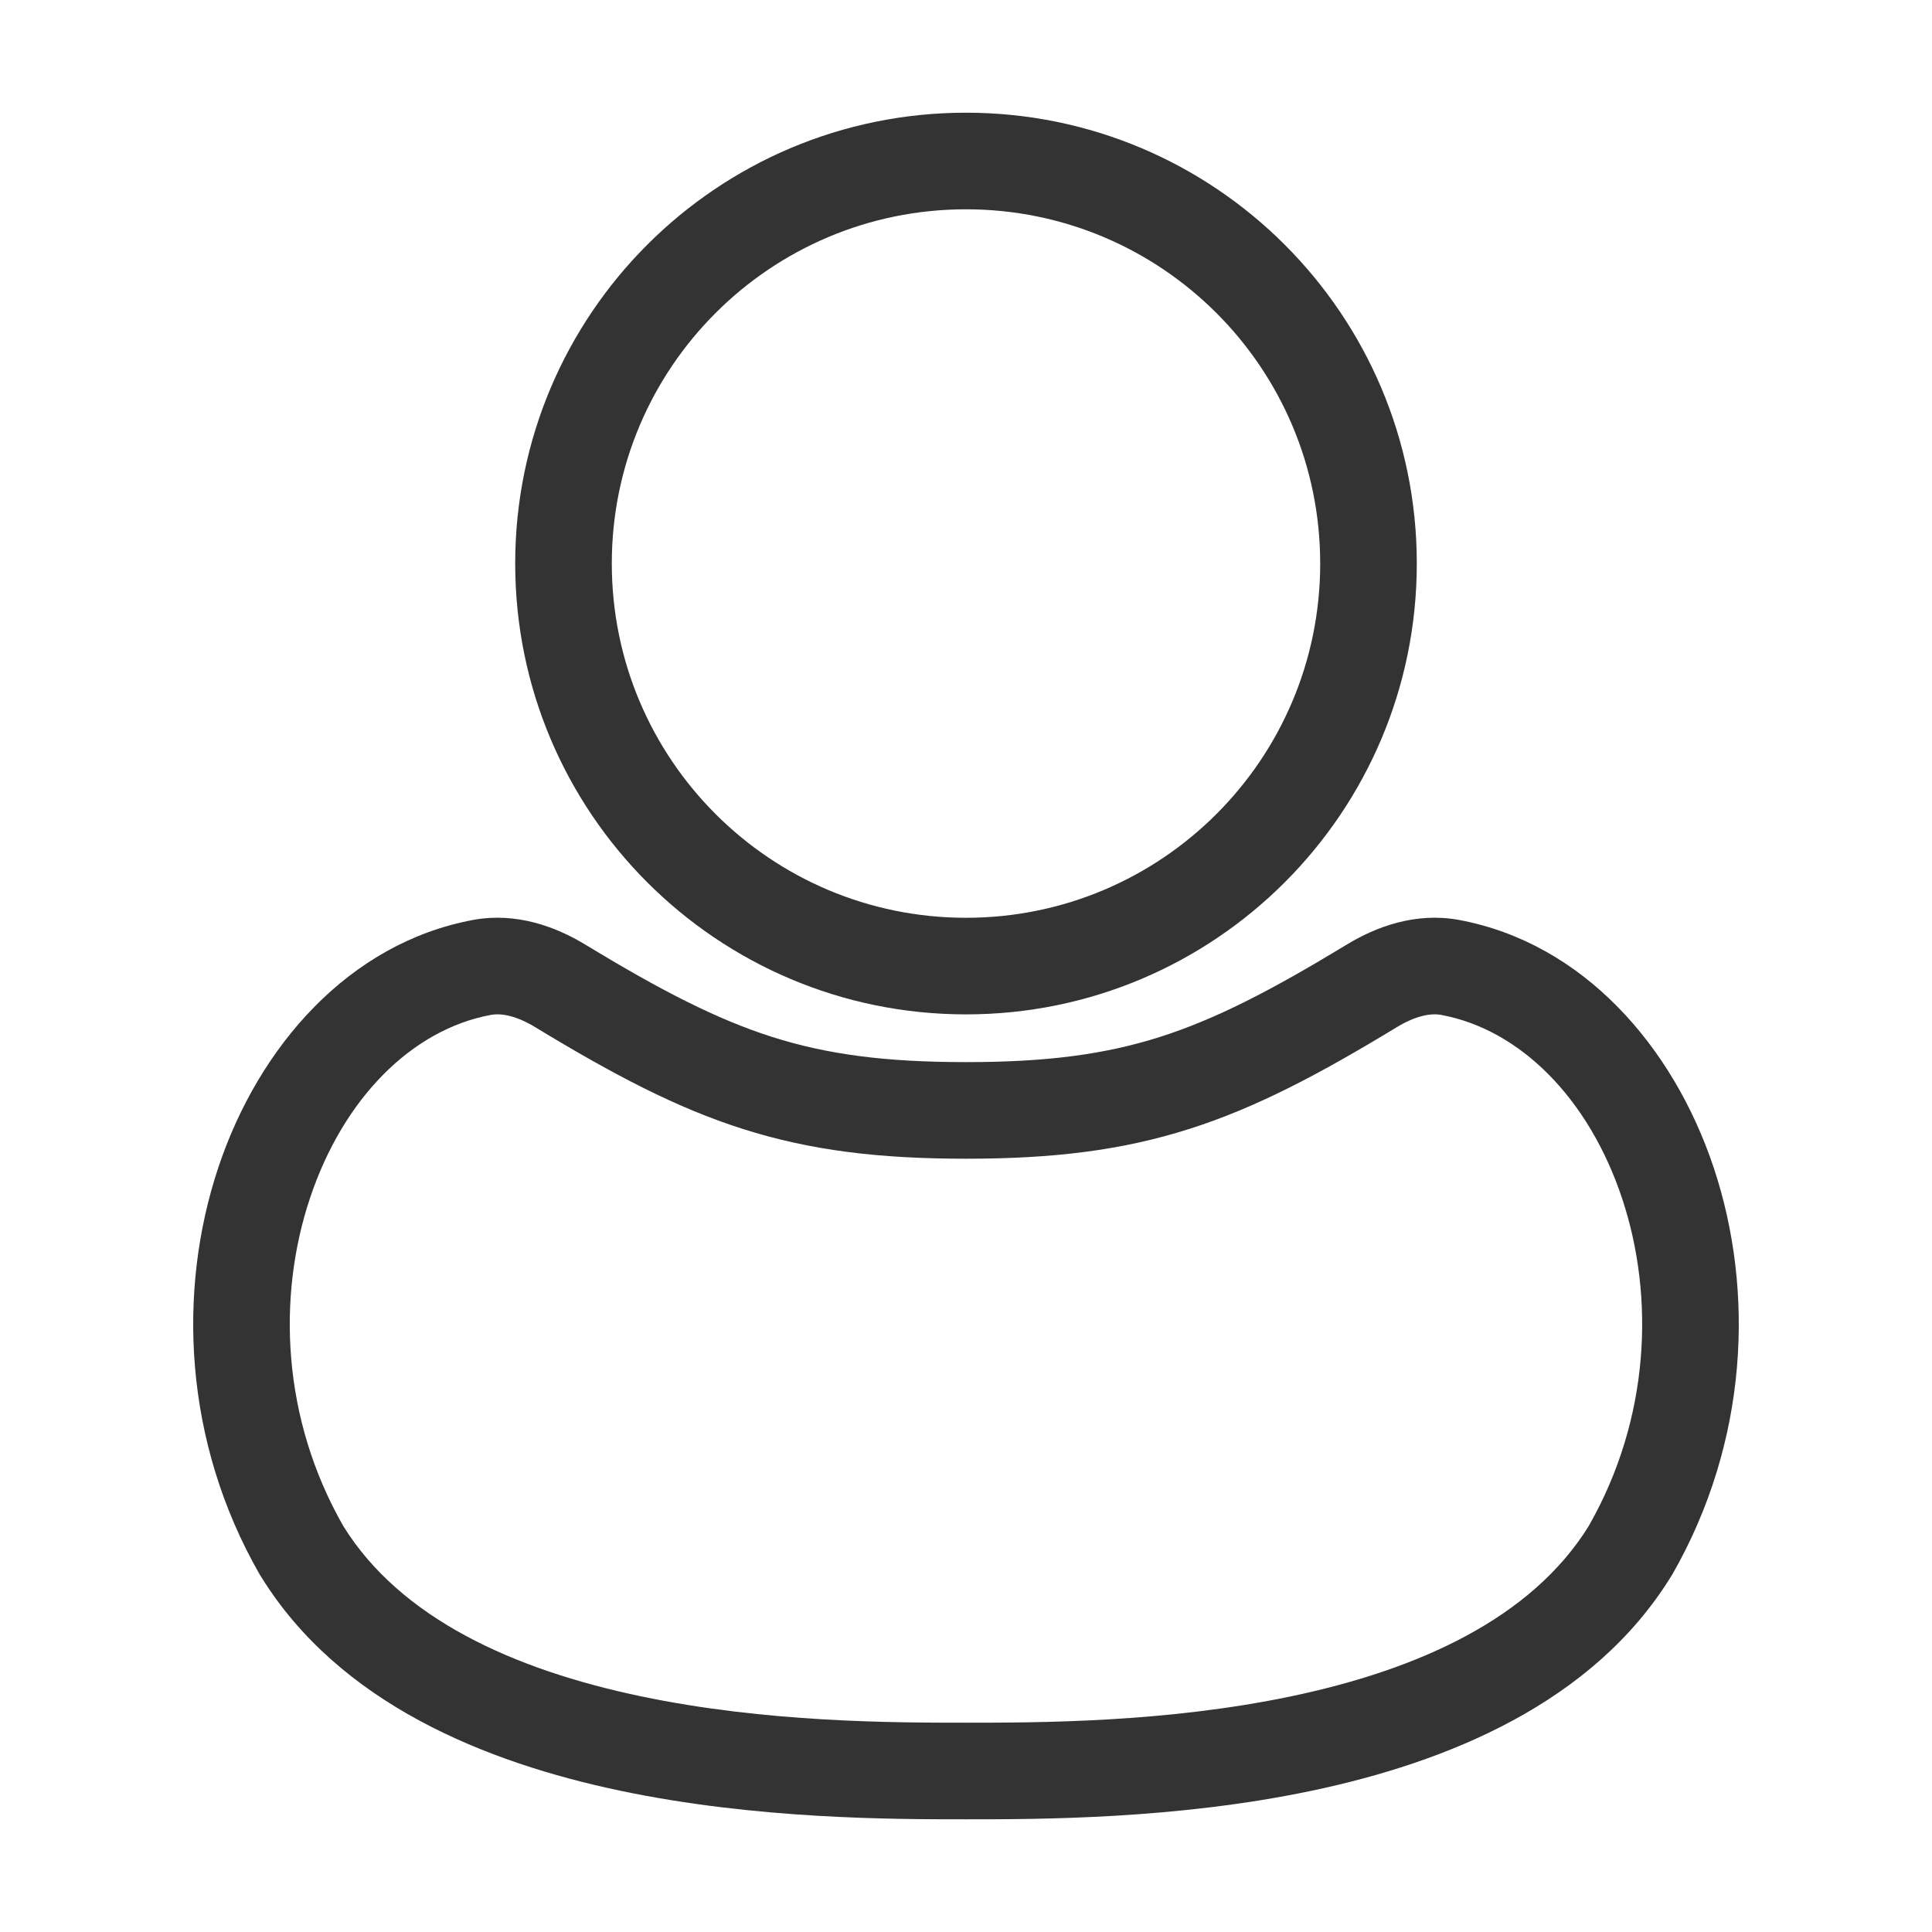 <svg width="24" height="24" viewBox="0 0 24 24" fill="none" xmlns="http://www.w3.org/2000/svg">
<path fill-rule="evenodd" clip-rule="evenodd" d="M5.876 11.428C6.415 11.328 6.909 11.514 7.27 11.734C8.208 12.303 8.898 12.66 9.591 12.881C10.277 13.099 10.998 13.194 12.001 13.194C13.004 13.194 13.724 13.099 14.41 12.881C15.103 12.66 15.793 12.303 16.73 11.734C17.091 11.514 17.585 11.328 18.125 11.428C19.661 11.714 20.784 12.991 21.289 14.507C21.798 16.036 21.72 17.91 20.771 19.564L20.761 19.579C19.787 21.163 17.966 21.894 16.291 22.246C14.603 22.6 12.911 22.6 12.012 22.6H11.99C11.091 22.6 9.398 22.6 7.709 22.246C6.034 21.894 4.213 21.163 3.239 19.579L3.229 19.564C2.279 17.91 2.202 16.036 2.711 14.506C3.216 12.99 4.34 11.714 5.876 11.428ZM6.647 12.759C6.421 12.622 6.233 12.582 6.095 12.608C5.117 12.79 4.264 13.643 3.85 14.886C3.441 16.112 3.502 17.624 4.265 18.958C4.976 20.105 6.379 20.74 7.956 21.071C9.516 21.399 11.101 21.4 12.001 21.4C12.901 21.4 14.485 21.399 16.045 21.071C17.622 20.74 19.024 20.105 19.735 18.958C20.497 17.624 20.558 16.112 20.15 14.886C19.736 13.643 18.883 12.79 17.905 12.608C17.767 12.582 17.58 12.622 17.353 12.759C16.392 13.343 15.605 13.76 14.774 14.024C13.935 14.291 13.084 14.394 12.001 14.394C10.917 14.394 10.066 14.291 9.227 14.024C8.396 13.76 7.609 13.343 6.647 12.759Z" fill="#333333"/>
<path fill-rule="evenodd" clip-rule="evenodd" d="M12 2.6C9.57 2.6 7.6 4.57 7.6 7C7.6 9.431 9.57 11.401 12 11.401C14.43 11.401 16.4 9.431 16.4 7C16.4 4.57 14.43 2.6 12 2.6ZM6.4 7C6.4 3.908 8.907 1.4 12 1.4C15.093 1.4 17.6 3.908 17.6 7C17.6 10.093 15.093 12.601 12 12.601C8.907 12.601 6.4 10.093 6.4 7Z" fill="#333333"/>
</svg>
